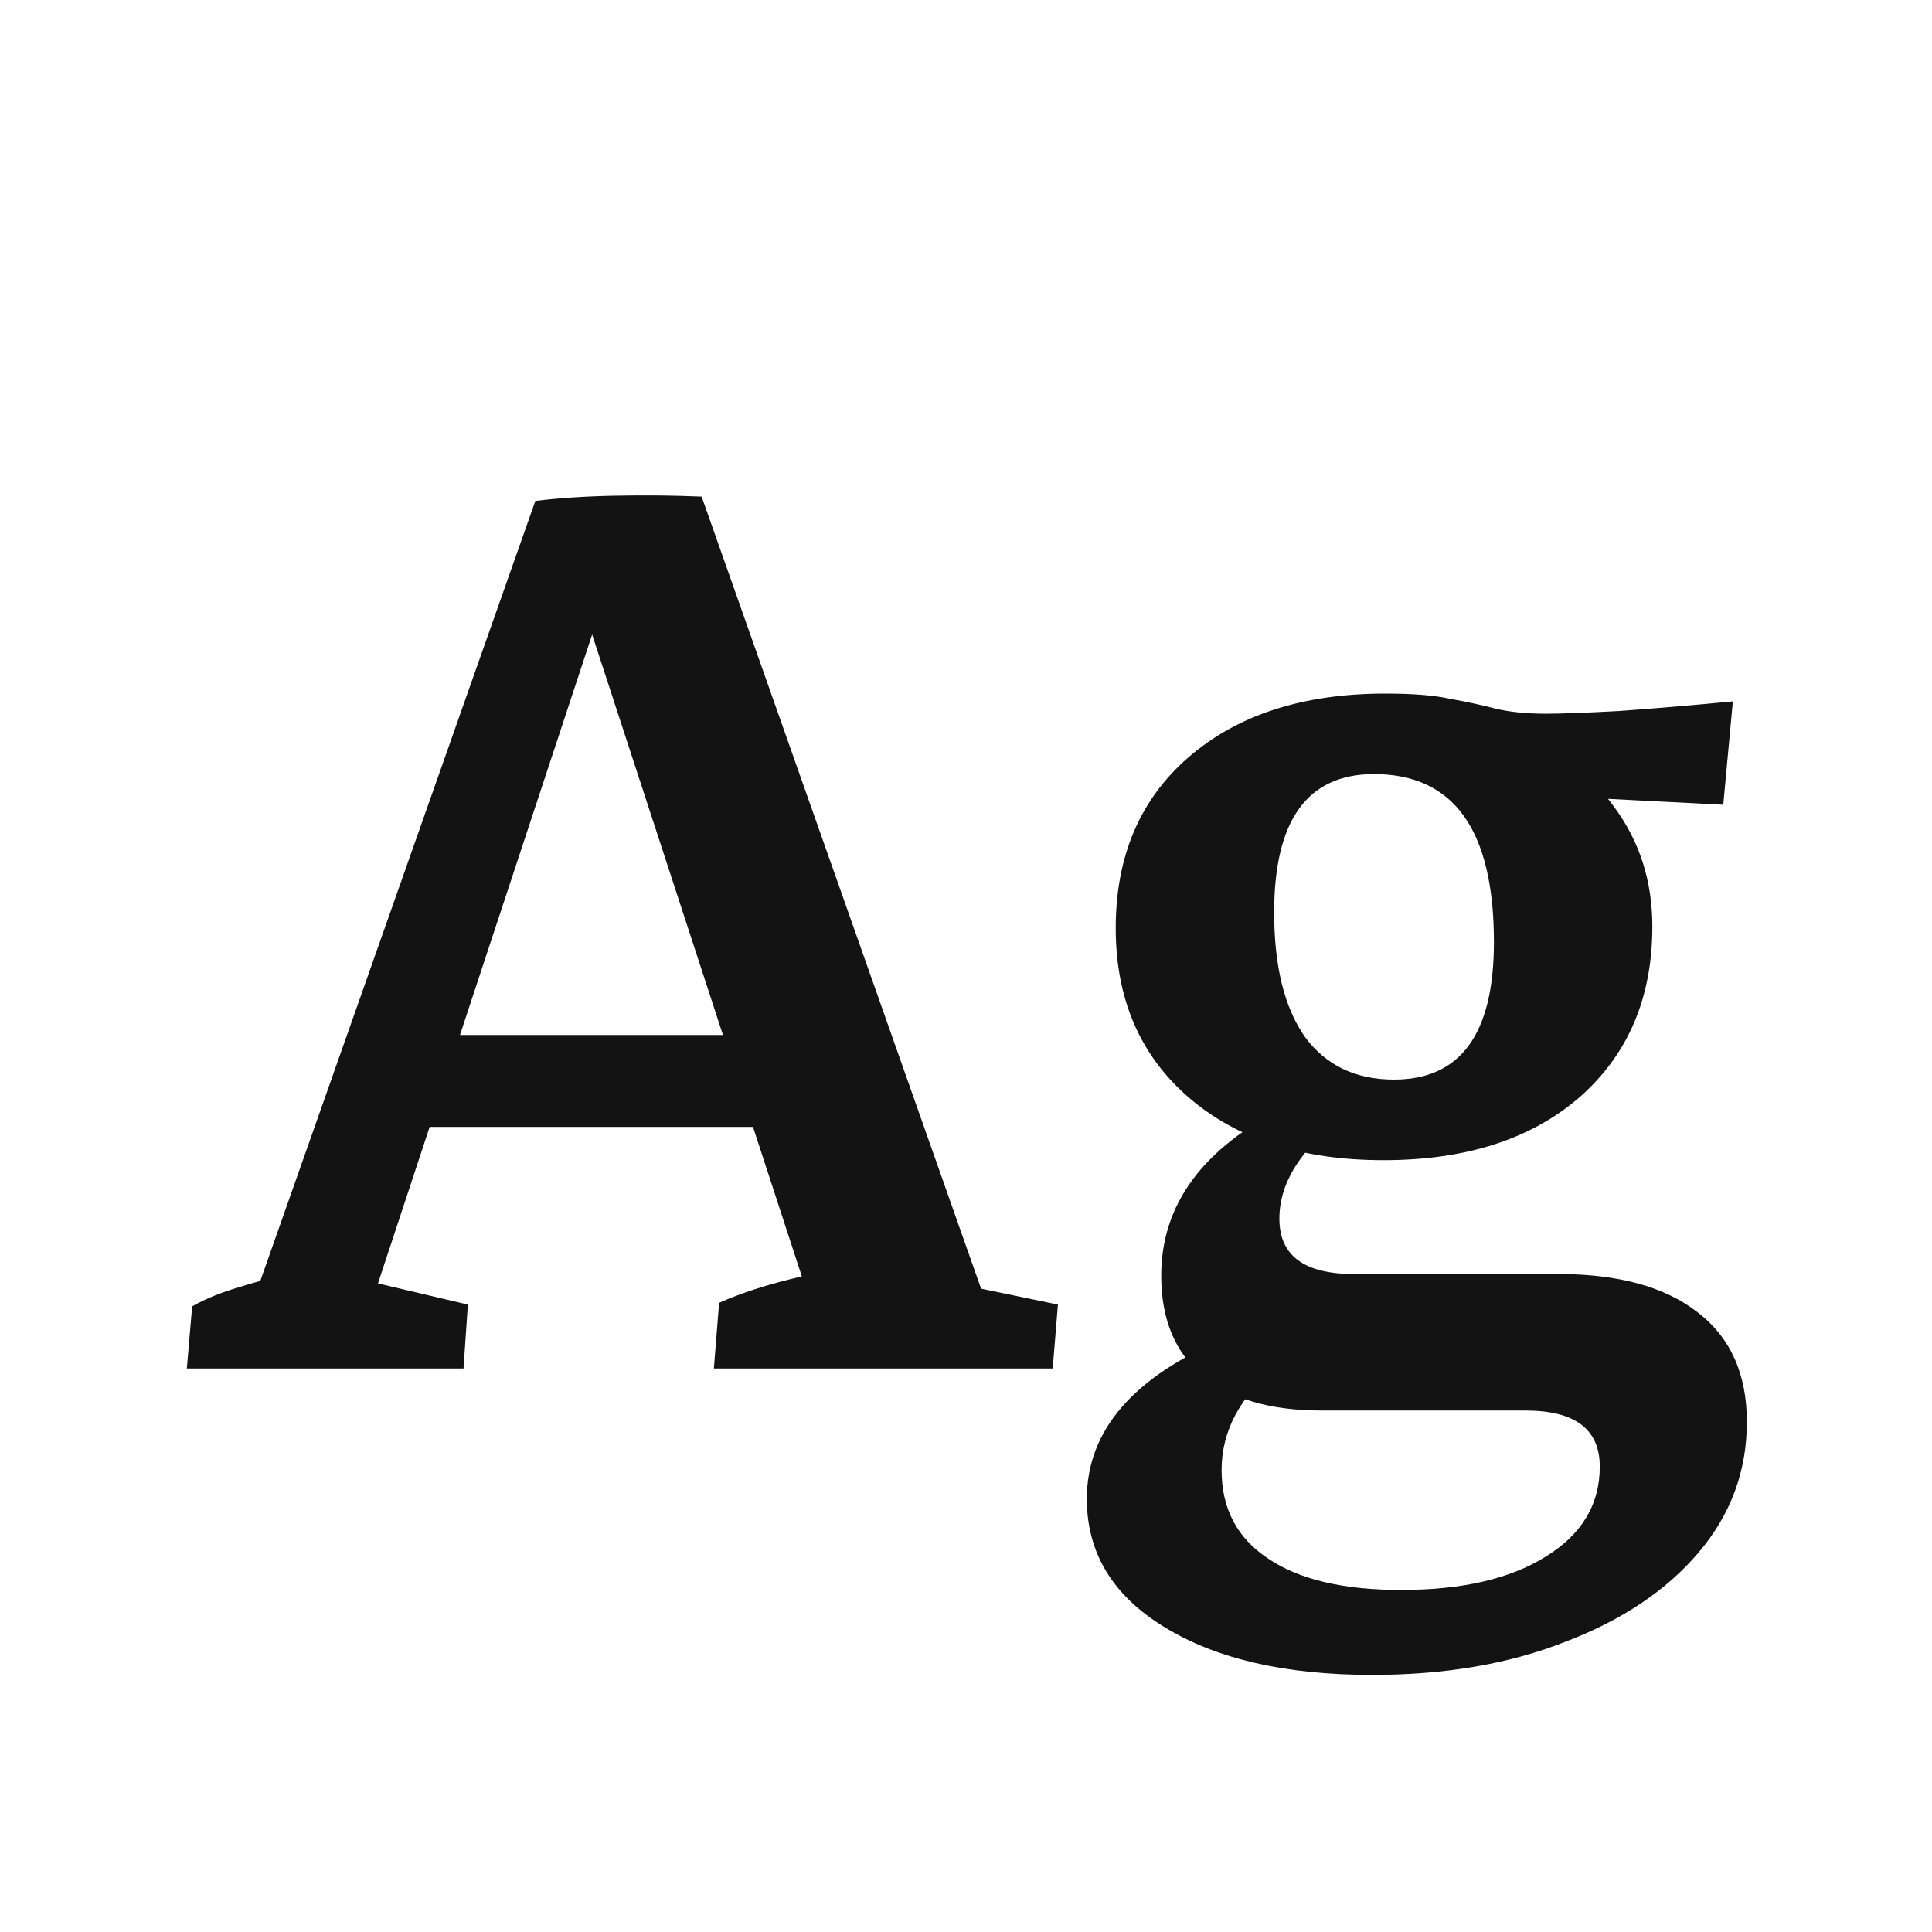 <svg width="24" height="24" viewBox="0 0 24 24" fill="none" xmlns="http://www.w3.org/2000/svg">
<path d="M8.716 6.169L12.261 16.217L11.728 15.913L13.142 16.206L13.077 17H8.868L8.933 16.184C9.274 16.032 9.698 15.905 10.206 15.804L10.043 16.108L7.041 6.919L6.65 6.223C6.94 6.187 7.269 6.165 7.639 6.158C8.009 6.151 8.368 6.154 8.716 6.169ZM7.9 6.234L4.605 16.217L4.475 15.891L5.812 16.206L5.758 17H2.321L2.387 16.228C2.553 16.134 2.749 16.054 2.974 15.989C3.199 15.916 3.434 15.858 3.681 15.815L3.126 16.217L6.65 6.223L7.9 6.234ZM4.736 13.999L5.095 12.857H9.901L10.271 13.999H4.736ZM17.187 14.412C16.172 14.412 15.364 14.151 14.762 13.629C14.161 13.107 13.86 12.407 13.86 11.53C13.86 10.638 14.161 9.931 14.762 9.409C15.371 8.88 16.187 8.616 17.209 8.616C17.774 8.616 18.307 8.742 18.808 8.996C19.315 9.243 19.728 9.583 20.047 10.018C20.366 10.446 20.526 10.943 20.526 11.508C20.526 12.393 20.225 13.1 19.623 13.629C19.021 14.151 18.209 14.412 17.187 14.412ZM17.318 13.411C18.144 13.411 18.558 12.842 18.558 11.704C18.558 10.312 18.061 9.616 17.068 9.616C16.241 9.616 15.828 10.189 15.828 11.334C15.828 12.001 15.955 12.516 16.209 12.879C16.47 13.234 16.839 13.411 17.318 13.411ZM21.407 9.997L18.851 9.866L17.209 8.616C17.55 8.616 17.818 8.637 18.014 8.681C18.217 8.717 18.402 8.757 18.568 8.8C18.742 8.844 18.956 8.866 19.21 8.866C19.391 8.866 19.689 8.855 20.102 8.833C20.515 8.804 20.99 8.764 21.526 8.713L21.407 9.997ZM17.046 20.806C15.966 20.806 15.103 20.607 14.458 20.208C13.82 19.817 13.501 19.287 13.501 18.62C13.501 17.765 14.084 17.094 15.252 16.609L15.882 16.957C15.411 17.334 15.175 17.769 15.175 18.262C15.175 18.74 15.368 19.106 15.752 19.36C16.136 19.621 16.687 19.751 17.405 19.751C18.159 19.751 18.757 19.614 19.199 19.338C19.649 19.063 19.873 18.689 19.873 18.218C19.873 17.754 19.565 17.522 18.949 17.522H16.415C15.777 17.522 15.284 17.377 14.936 17.087C14.595 16.797 14.425 16.384 14.425 15.847C14.425 14.963 14.94 14.263 15.969 13.748L16.698 13.868C16.161 14.267 15.893 14.691 15.893 15.14C15.893 15.597 16.201 15.826 16.817 15.826H19.351C20.105 15.826 20.685 15.985 21.091 16.304C21.497 16.616 21.7 17.069 21.7 17.663C21.7 18.273 21.501 18.813 21.102 19.284C20.703 19.755 20.152 20.125 19.449 20.393C18.753 20.669 17.952 20.806 17.046 20.806Z" fill="#131313"/>
</svg>
